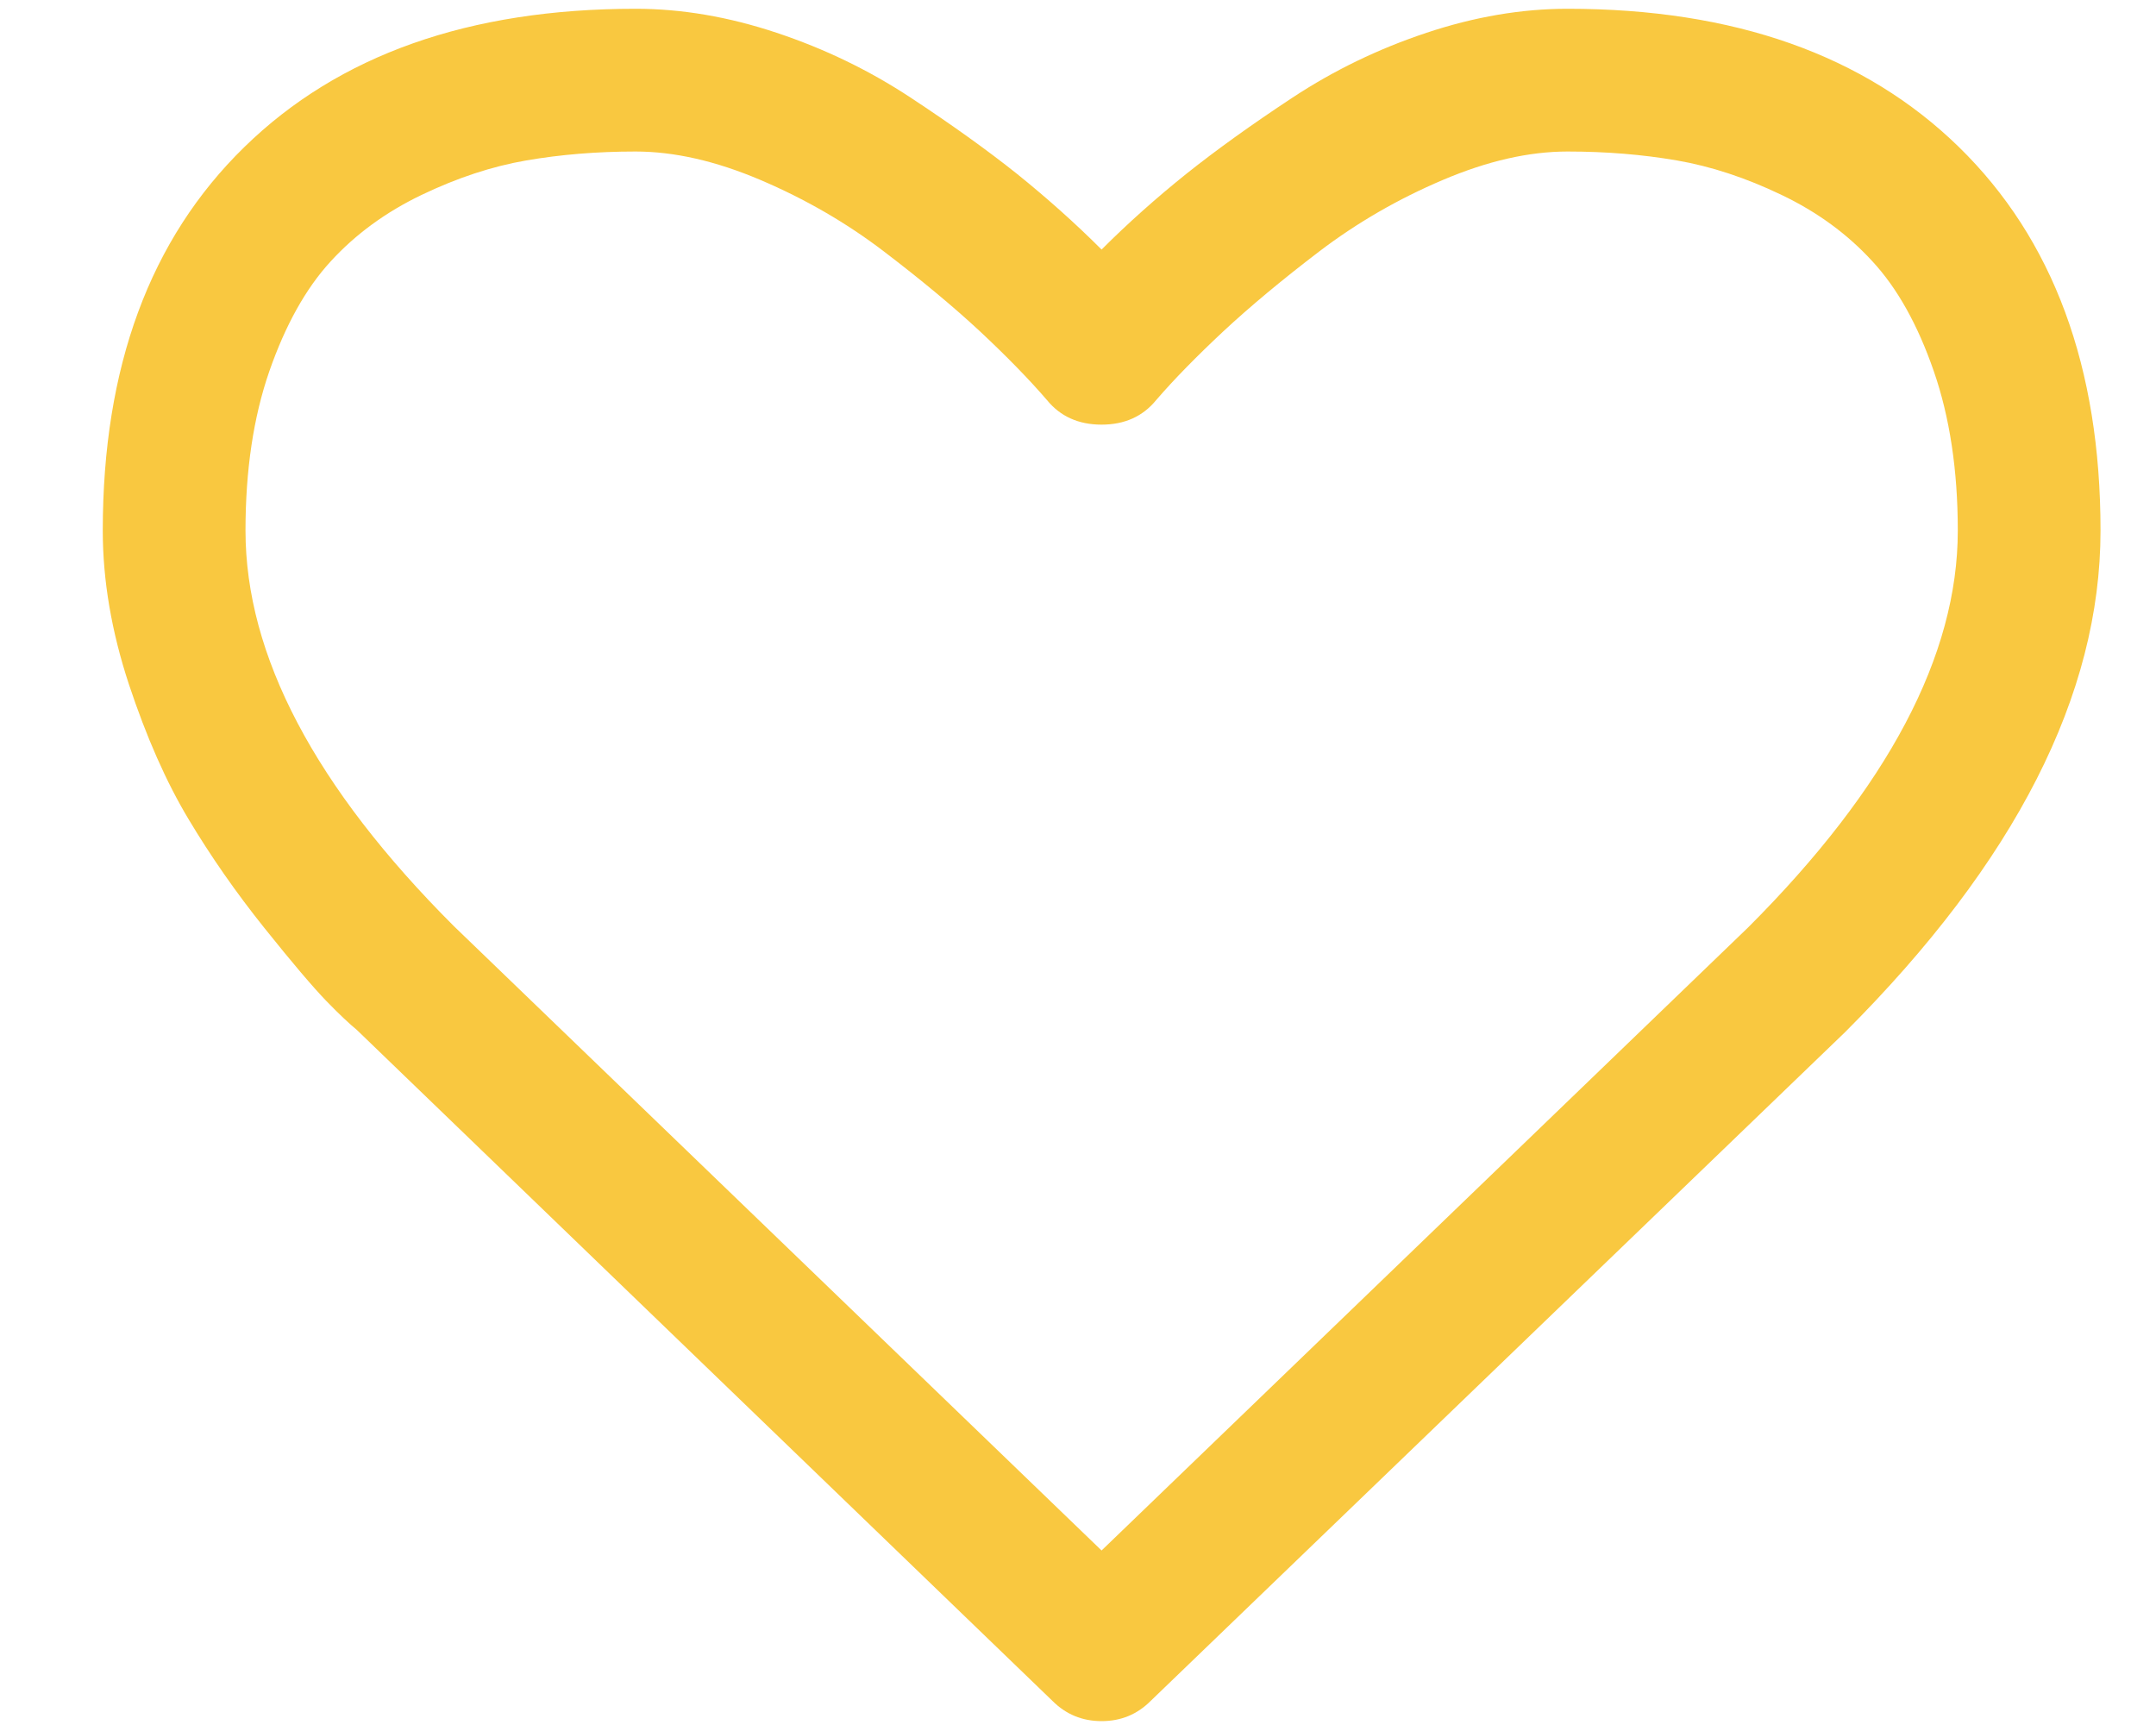 <svg width="15" height="12" viewBox="0 0 15 12" fill="none" xmlns="http://www.w3.org/2000/svg">
<path d="M13.629 1.023C12.972 0.382 12.064 0.061 10.906 0.061C10.585 0.061 10.258 0.117 9.925 0.228C9.591 0.339 9.281 0.489 8.994 0.678C8.707 0.867 8.461 1.044 8.254 1.209C8.047 1.375 7.85 1.55 7.664 1.736C7.478 1.55 7.281 1.375 7.075 1.209C6.868 1.044 6.621 0.867 6.334 0.678C6.047 0.489 5.737 0.339 5.403 0.228C5.07 0.117 4.743 0.061 4.422 0.061C3.264 0.061 2.356 0.382 1.7 1.023C1.043 1.664 0.715 2.553 0.715 3.691C0.715 4.037 0.776 4.394 0.897 4.761C1.019 5.128 1.157 5.441 1.312 5.699C1.467 5.958 1.643 6.21 1.839 6.455C2.036 6.701 2.18 6.87 2.27 6.963C2.36 7.056 2.432 7.123 2.483 7.165L7.323 11.833C7.416 11.926 7.53 11.973 7.664 11.973C7.799 11.973 7.912 11.926 8.005 11.833L12.837 7.18C14.021 5.996 14.614 4.833 14.614 3.691C14.614 2.553 14.285 1.664 13.629 1.023ZM12.163 6.451L7.664 10.786L3.158 6.443C2.191 5.477 1.708 4.559 1.708 3.691C1.708 3.272 1.763 2.902 1.874 2.582C1.986 2.261 2.128 2.006 2.301 1.818C2.474 1.629 2.685 1.475 2.933 1.356C3.181 1.237 3.424 1.157 3.662 1.116C3.9 1.075 4.153 1.054 4.422 1.054C4.691 1.054 4.981 1.12 5.291 1.252C5.601 1.384 5.887 1.549 6.148 1.748C6.409 1.947 6.633 2.133 6.819 2.306C7.005 2.48 7.16 2.639 7.284 2.783C7.377 2.897 7.504 2.954 7.664 2.954C7.824 2.954 7.951 2.897 8.044 2.783C8.168 2.639 8.324 2.48 8.51 2.306C8.696 2.133 8.919 1.947 9.18 1.748C9.442 1.549 9.727 1.384 10.038 1.252C10.348 1.12 10.637 1.054 10.906 1.054C11.175 1.054 11.428 1.075 11.666 1.116C11.904 1.157 12.147 1.237 12.395 1.356C12.644 1.475 12.854 1.629 13.027 1.818C13.201 2.006 13.343 2.261 13.454 2.582C13.565 2.902 13.621 3.272 13.621 3.691C13.621 4.559 13.135 5.479 12.163 6.451Z" fill="#F9C840"/>
</svg>
